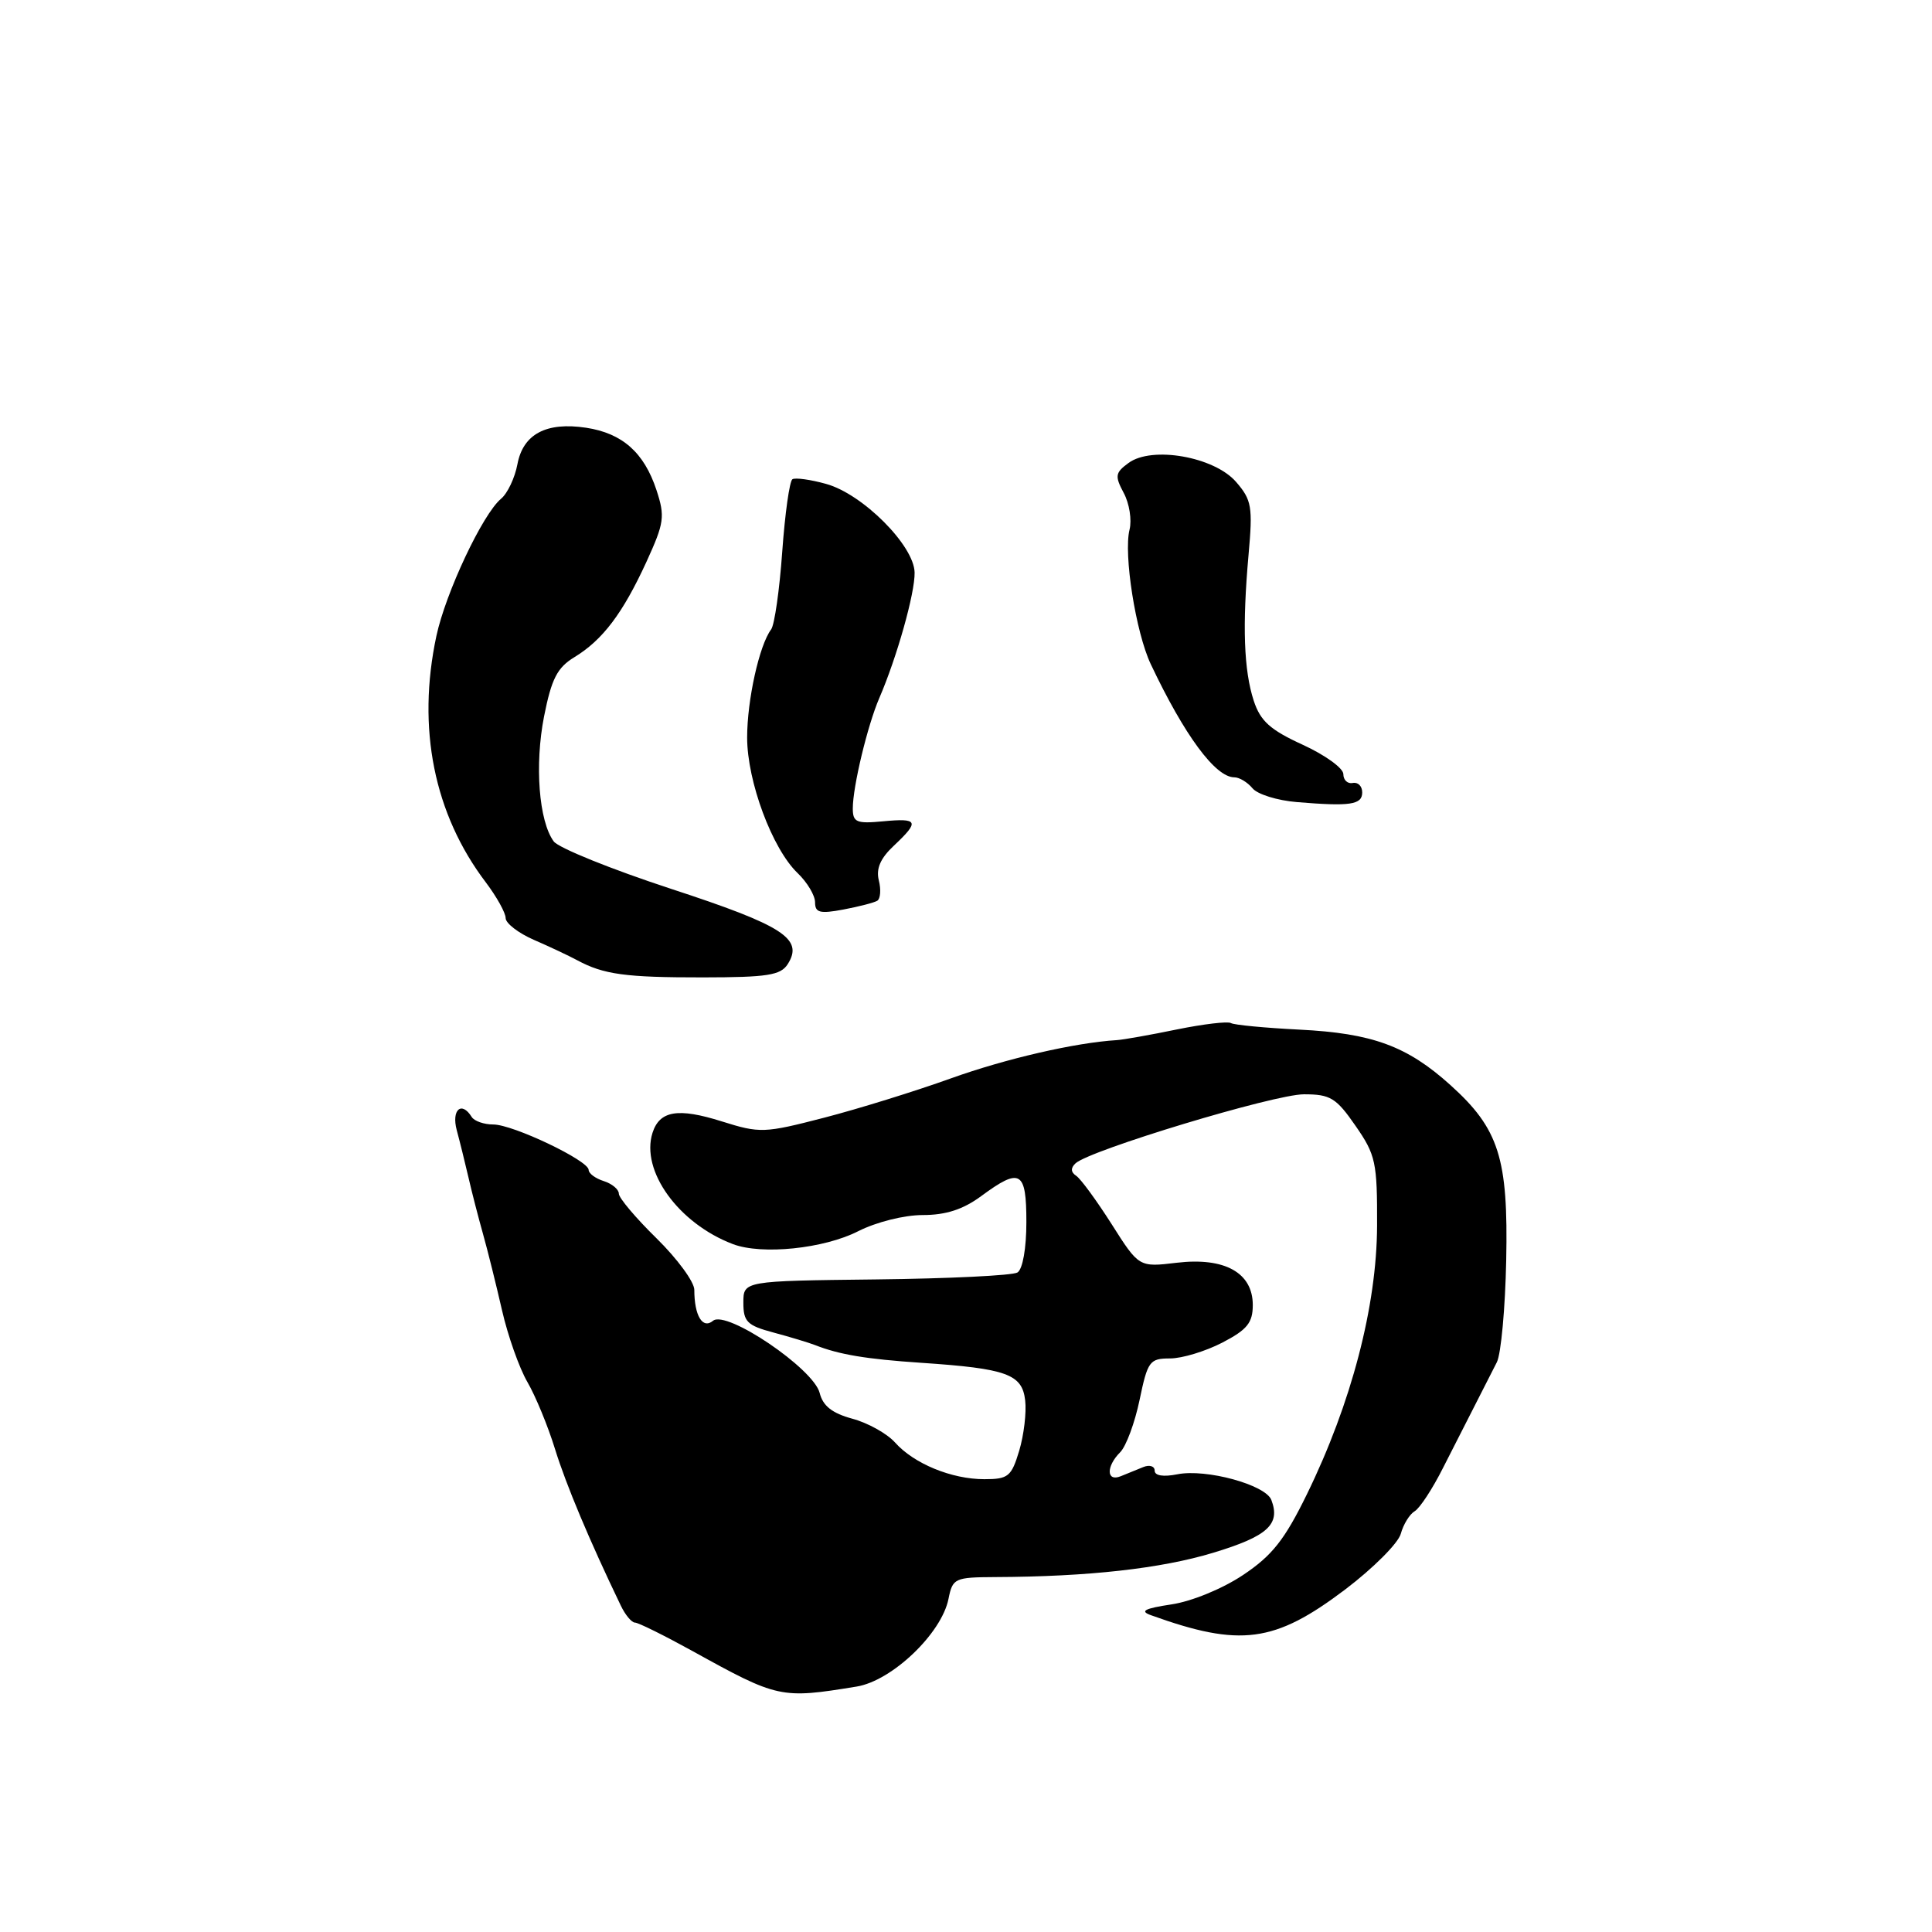 <?xml version="1.0" encoding="UTF-8" standalone="no"?>
<!DOCTYPE svg PUBLIC "-//W3C//DTD SVG 1.1//EN" "http://www.w3.org/Graphics/SVG/1.1/DTD/svg11.dtd" >
<svg xmlns="http://www.w3.org/2000/svg" xmlns:xlink="http://www.w3.org/1999/xlink" version="1.1" viewBox="0 0 256 256">
 <g >
 <path fill="currentColor"
d=" M 113.50 223.48 C 118.19 222.72 124.76 216.45 125.68 211.86 C 126.23 209.12 126.49 209.00 131.88 208.97 C 144.22 208.92 153.85 207.84 160.75 205.75 C 167.96 203.57 169.70 201.99 168.46 198.75 C 167.69 196.74 159.82 194.59 156.01 195.35 C 154.15 195.72 153.00 195.54 153.00 194.87 C 153.00 194.27 152.32 194.06 151.50 194.39 C 150.68 194.73 149.32 195.27 148.50 195.61 C 146.59 196.38 146.55 194.31 148.43 192.43 C 149.22 191.64 150.37 188.52 151.00 185.50 C 152.07 180.36 152.33 180.00 155.04 180.00 C 156.63 180.00 159.75 179.05 161.97 177.90 C 165.26 176.19 166.00 175.27 166.00 172.92 C 166.00 168.64 162.28 166.57 155.93 167.32 C 150.92 167.92 150.92 167.92 147.30 162.21 C 145.30 159.07 143.19 156.18 142.59 155.79 C 141.88 155.32 141.85 154.77 142.51 154.15 C 144.39 152.40 168.84 145.00 172.78 145.00 C 176.28 145.00 177.05 145.47 179.61 149.17 C 182.29 153.03 182.50 154.01 182.47 162.42 C 182.43 173.07 179.07 185.93 173.17 198.00 C 170.22 204.03 168.57 206.12 164.72 208.69 C 162.00 210.51 157.91 212.19 155.23 212.59 C 151.65 213.13 150.99 213.48 152.50 214.02 C 164.35 218.29 168.89 217.69 178.25 210.61 C 181.96 207.80 185.27 204.48 185.61 203.24 C 185.95 201.99 186.78 200.64 187.46 200.24 C 188.14 199.83 189.83 197.25 191.21 194.50 C 192.60 191.75 194.55 187.93 195.54 186.00 C 196.53 184.07 197.79 181.60 198.34 180.50 C 198.90 179.40 199.45 173.32 199.58 167.00 C 199.86 153.46 198.62 149.57 192.18 143.77 C 186.44 138.60 181.84 136.91 172.17 136.43 C 167.59 136.20 163.50 135.81 163.10 135.56 C 162.69 135.31 159.46 135.69 155.93 136.41 C 152.39 137.14 148.82 137.77 148.00 137.82 C 142.45 138.16 133.27 140.28 126.00 142.89 C 121.33 144.57 113.77 146.92 109.21 148.10 C 101.25 150.16 100.70 150.18 95.64 148.59 C 89.84 146.76 87.40 147.17 86.46 150.11 C 84.87 155.14 89.90 162.11 97.11 164.85 C 100.95 166.31 109.17 165.46 113.72 163.14 C 116.11 161.93 119.80 161.00 122.27 161.00 C 125.33 161.00 127.61 160.26 130.00 158.50 C 135.20 154.66 136.00 155.12 136.00 161.94 C 136.00 165.41 135.51 168.18 134.82 168.61 C 134.18 169.01 125.74 169.42 116.07 169.53 C 98.50 169.73 98.50 169.73 98.50 172.62 C 98.50 175.14 99.01 175.64 102.50 176.57 C 104.70 177.16 107.17 177.91 108.00 178.23 C 111.19 179.49 114.78 180.09 122.09 180.58 C 133.40 181.34 135.44 182.08 135.84 185.55 C 136.03 187.15 135.67 190.16 135.05 192.23 C 134.02 195.65 133.60 196.00 130.43 196.00 C 126.09 196.00 121.10 193.95 118.59 191.13 C 117.54 189.96 115.00 188.54 112.95 187.99 C 110.27 187.26 109.04 186.30 108.61 184.57 C 107.80 181.35 96.26 173.54 94.48 175.01 C 93.10 176.16 92.00 174.34 92.00 170.91 C 92.00 169.86 89.75 166.79 87.00 164.09 C 84.25 161.40 82.00 158.73 82.00 158.17 C 82.00 157.60 81.10 156.85 80.00 156.50 C 78.90 156.15 78.00 155.49 78.00 155.02 C 78.00 153.78 67.97 149.00 65.36 149.00 C 64.13 149.00 62.84 148.55 62.50 148.00 C 61.16 145.84 59.80 147.05 60.52 149.75 C 60.93 151.26 61.62 154.07 62.07 156.00 C 62.51 157.93 63.38 161.30 64.00 163.50 C 64.62 165.70 65.75 170.25 66.52 173.62 C 67.29 176.99 68.80 181.26 69.88 183.12 C 70.96 184.98 72.61 188.97 73.54 192.00 C 75.00 196.72 78.12 204.16 82.26 212.75 C 82.85 213.99 83.70 215.00 84.13 215.00 C 84.57 215.00 87.98 216.69 91.72 218.75 C 103.09 225.04 103.45 225.12 113.50 223.48 Z  M 104.38 127.75 C 106.51 124.39 103.81 122.65 88.93 117.78 C 81.00 115.18 74.00 112.35 73.37 111.49 C 71.40 108.80 70.83 101.35 72.09 94.93 C 73.08 89.94 73.83 88.47 76.11 87.08 C 79.86 84.80 82.53 81.26 85.66 74.44 C 88.02 69.27 88.14 68.45 86.98 64.92 C 85.34 59.96 82.46 57.41 77.68 56.68 C 72.39 55.88 69.31 57.51 68.56 61.52 C 68.22 63.32 67.25 65.38 66.39 66.09 C 63.96 68.11 59.05 78.53 57.82 84.29 C 55.22 96.49 57.50 107.87 64.39 116.94 C 65.82 118.84 67.00 120.96 67.00 121.65 C 67.00 122.34 68.69 123.64 70.75 124.54 C 72.81 125.43 75.39 126.65 76.47 127.23 C 79.99 129.13 82.87 129.52 93.15 129.51 C 101.69 129.50 103.44 129.23 104.38 127.75 Z  M 116.25 119.35 C 116.66 119.09 116.76 117.88 116.45 116.66 C 116.06 115.11 116.65 113.73 118.45 112.05 C 121.88 108.82 121.69 108.38 117.00 108.83 C 113.49 109.16 113.00 108.96 113.00 107.12 C 113.00 104.23 114.95 96.12 116.51 92.50 C 118.84 87.11 121.25 78.56 121.19 75.86 C 121.12 72.28 114.30 65.45 109.46 64.12 C 107.39 63.54 105.38 63.27 105.00 63.50 C 104.62 63.74 104.01 68.06 103.65 73.11 C 103.29 78.16 102.63 82.79 102.18 83.40 C 100.61 85.49 99.00 92.75 99.00 97.73 C 99.00 103.54 102.33 112.49 105.70 115.70 C 106.96 116.91 108.00 118.65 108.00 119.56 C 108.00 120.94 108.64 121.10 111.74 120.52 C 113.80 120.13 115.83 119.61 116.25 119.35 Z  M 180.50 105.00 C 180.50 104.17 179.94 103.61 179.25 103.75 C 178.56 103.89 178.00 103.36 178.00 102.57 C 178.00 101.79 175.58 100.04 172.61 98.68 C 168.30 96.71 167.01 95.54 166.13 92.86 C 164.81 88.82 164.60 82.90 165.44 73.50 C 166.01 67.15 165.86 66.25 163.79 63.86 C 160.90 60.52 152.63 59.06 149.53 61.35 C 147.77 62.64 147.70 63.07 148.90 65.32 C 149.65 66.71 149.99 68.90 149.67 70.18 C 148.86 73.42 150.49 83.79 152.48 88.00 C 156.95 97.45 161.05 103.00 163.56 103.00 C 164.22 103.00 165.30 103.65 165.96 104.45 C 166.62 105.25 169.26 106.07 171.83 106.28 C 178.91 106.87 180.50 106.64 180.50 105.00 Z "/>
</g>
</svg>